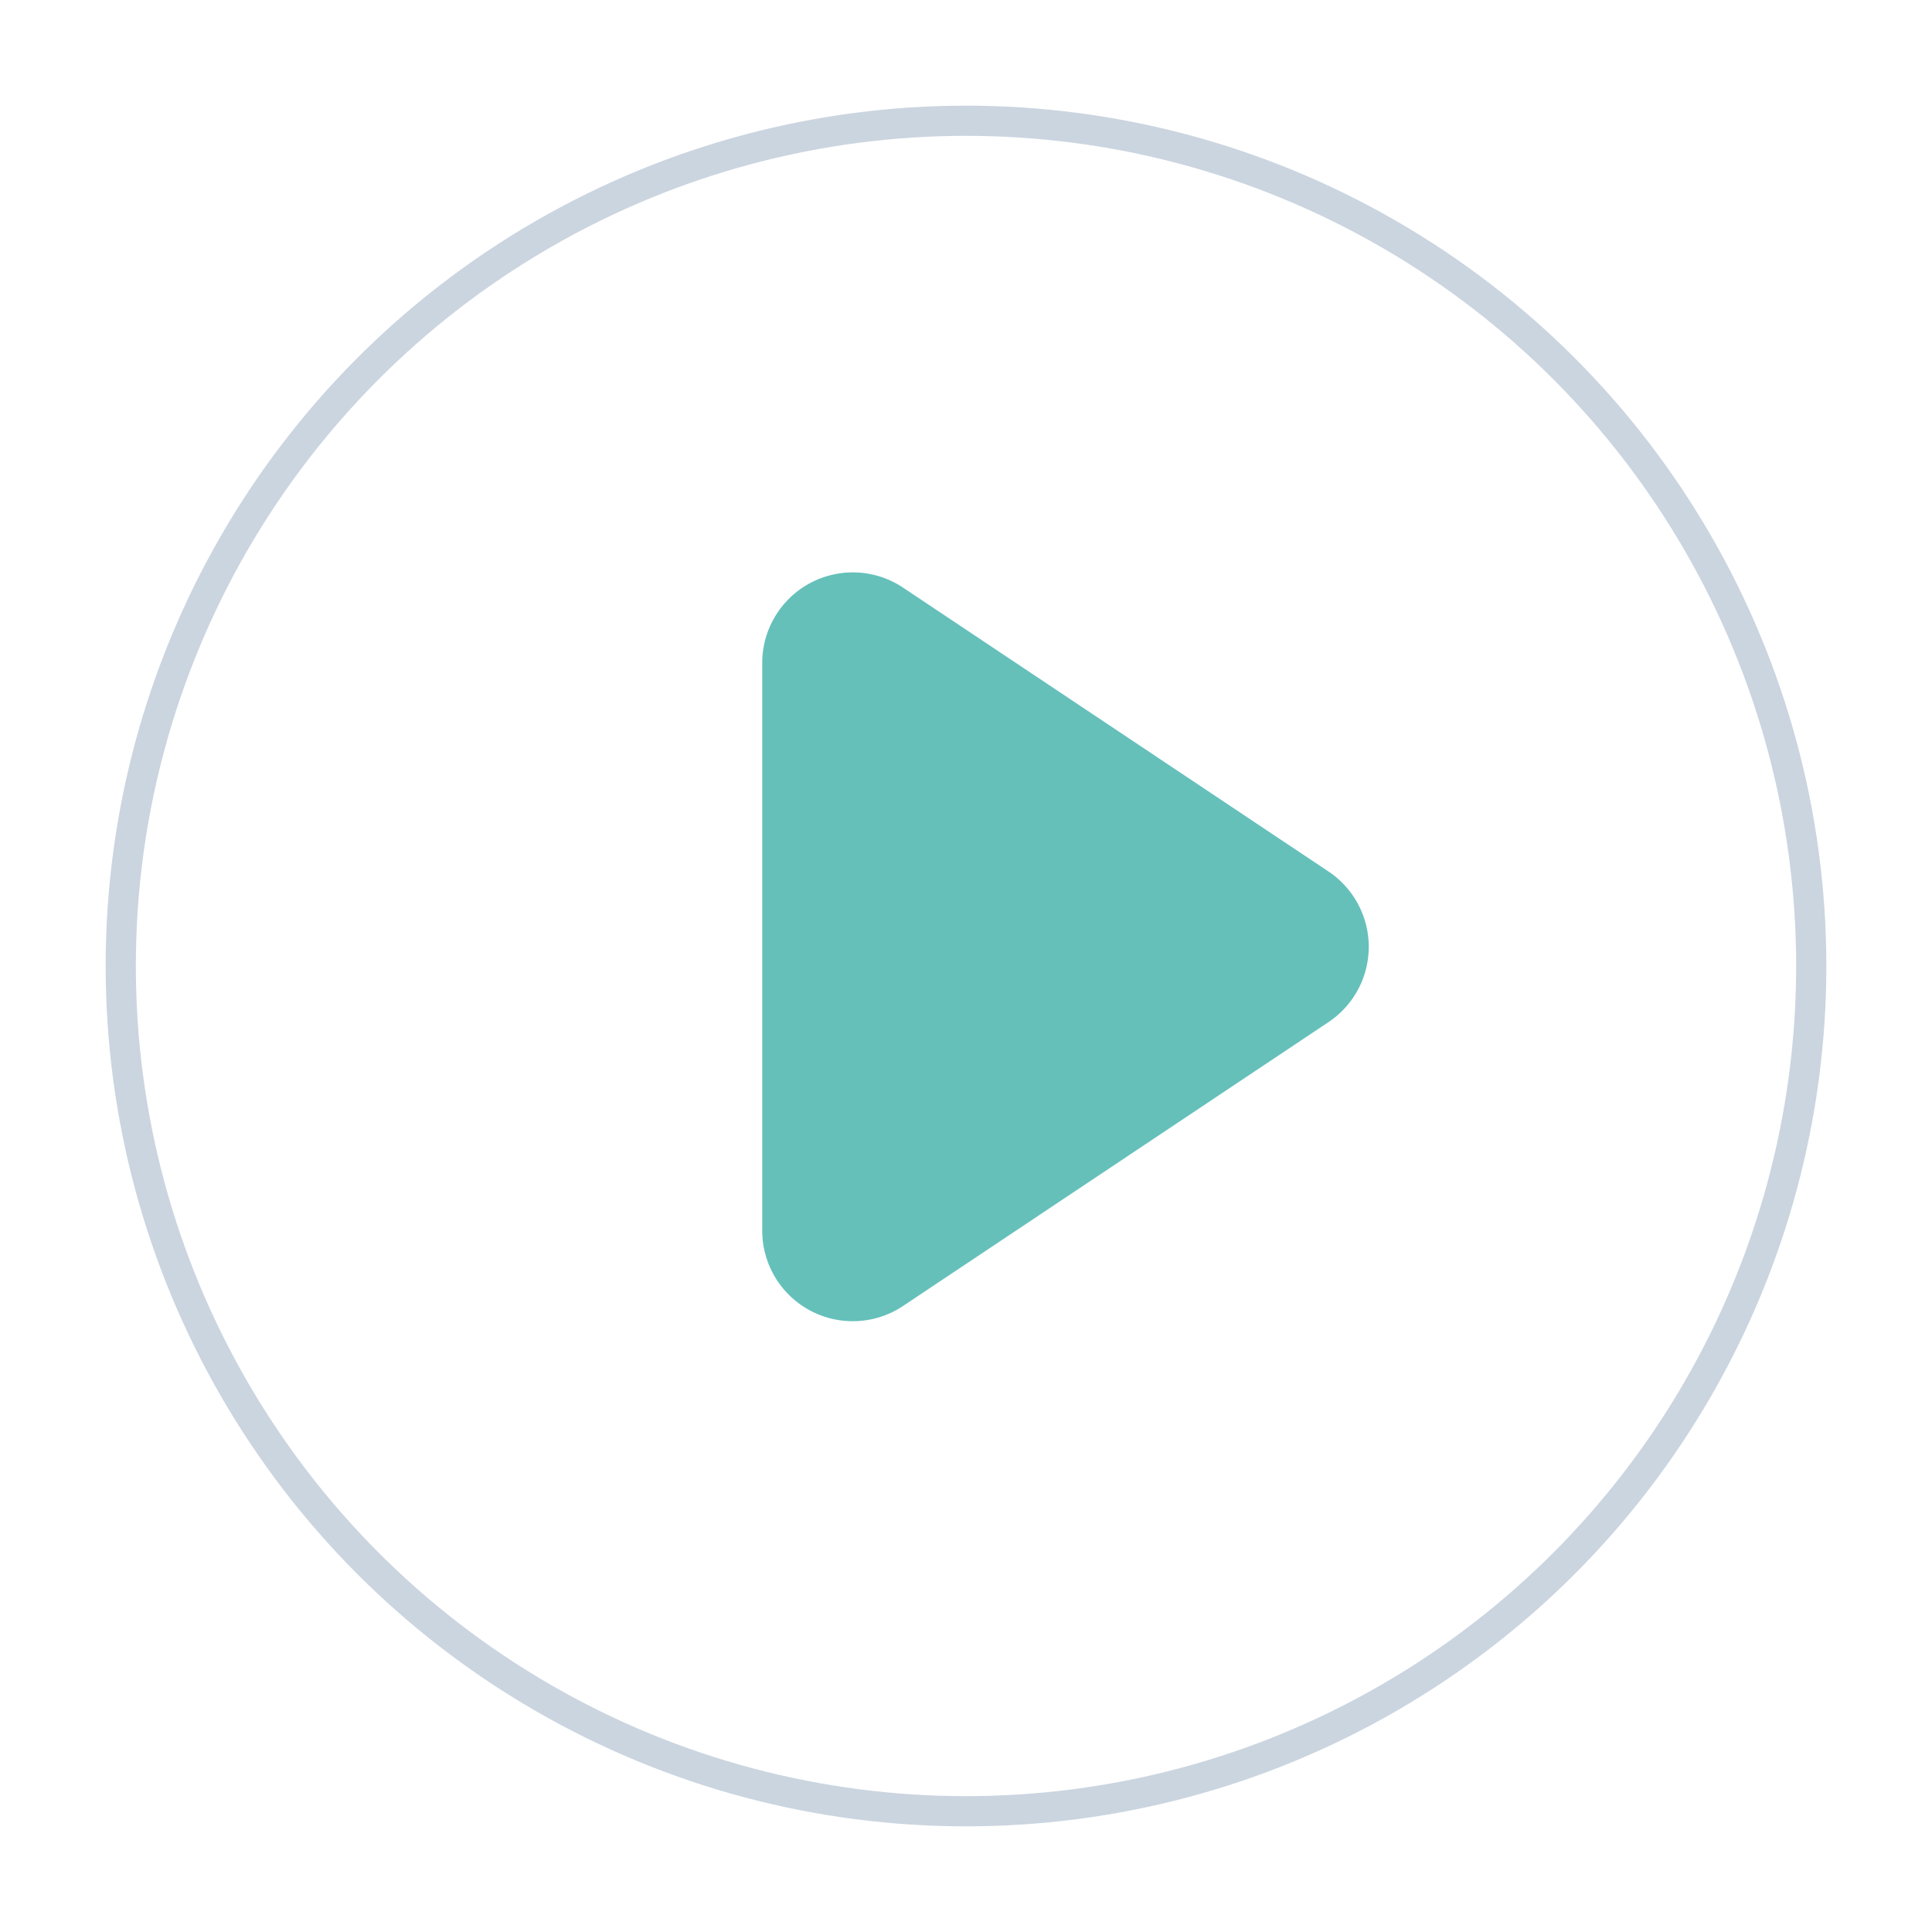 <svg width="800px" height="800px" viewBox="0 0 1024 1024" xmlns="http://www.w3.org/2000/svg">
  <!-- Thin circle with light gray border -->
  <circle cx="512" cy="512" r="448" fill="none" stroke="#cbd5e0" stroke-width="16"/>

  <!-- Inner triangle filled with teal color (slightly smaller) -->
  <path fill="#65c0ba" d="M478.624 311.44l225.472 150.448a48 48 0 0 1 0 79.872l-225.472 150.448a48 48 0 0 1-74.624-39.936V351.376a48 48 0 0 1 74.624-39.936z"/>
</svg>
